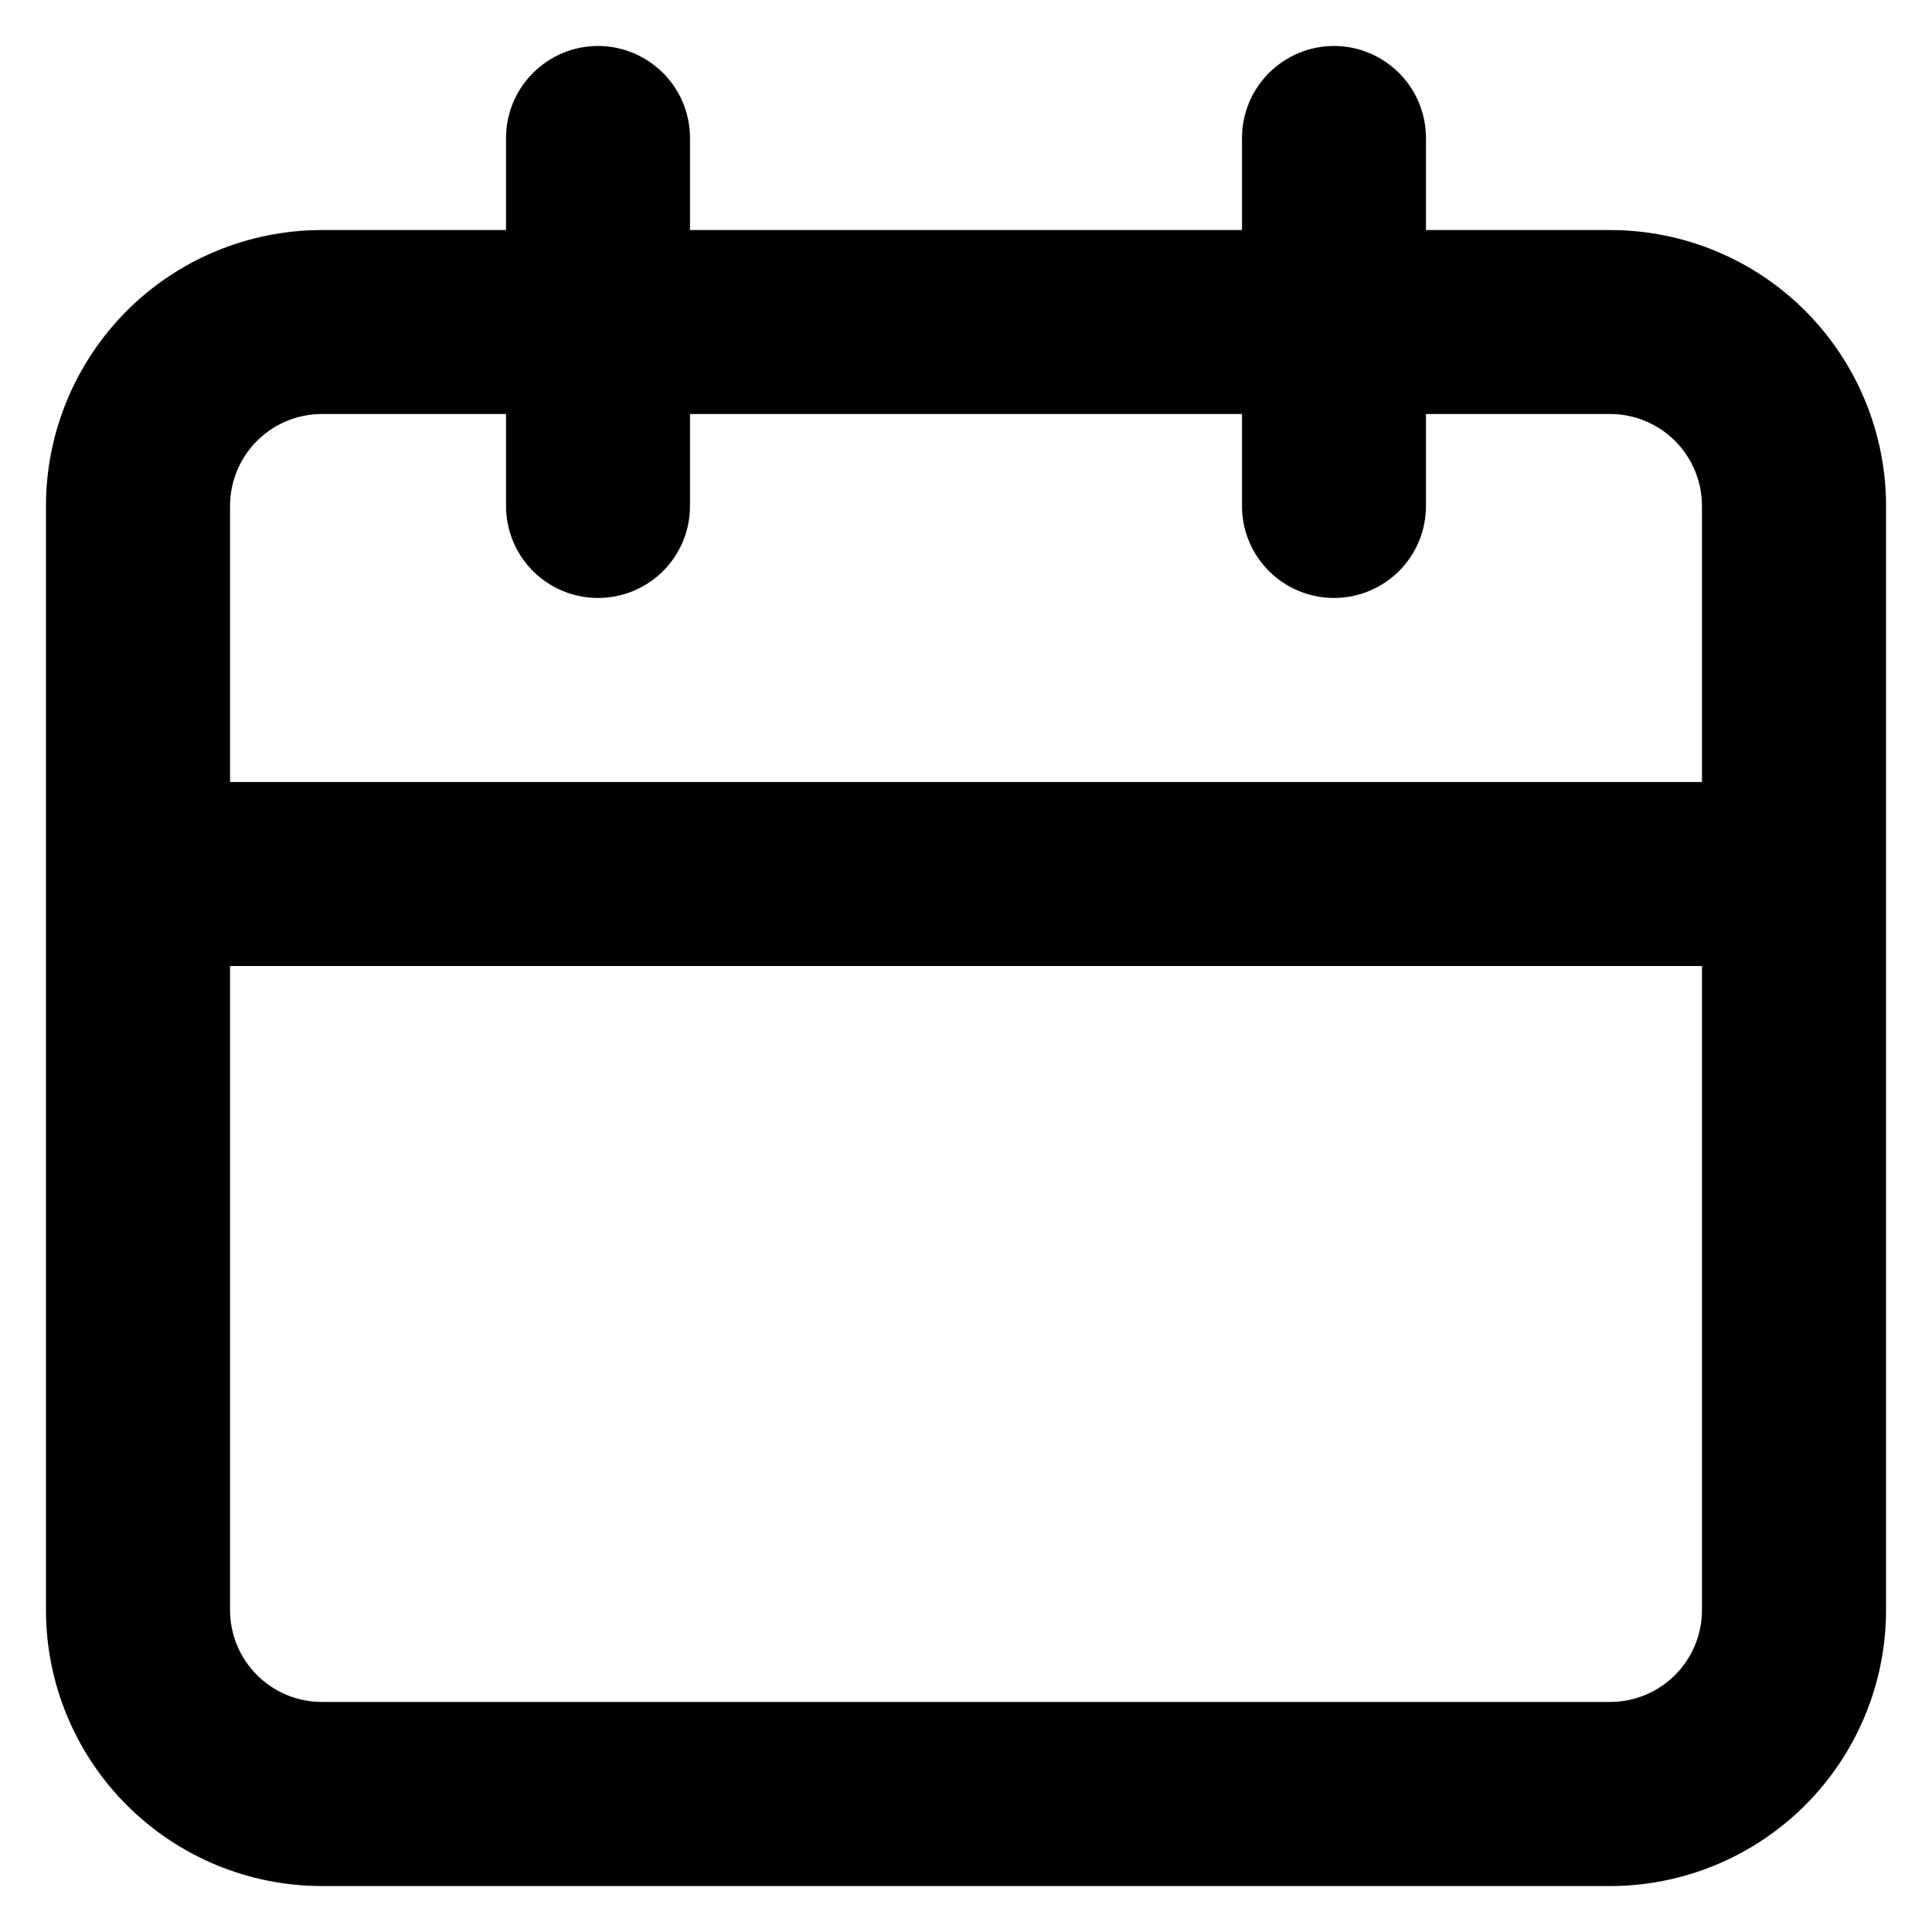 <svg width="14" height="14" viewBox="0 0 14 14" fill="none" xmlns="http://www.w3.org/2000/svg">
<path d="M11.667 1.667H10.333V1C10.333 0.823 10.263 0.654 10.138 0.529C10.013 0.404 9.843 0.333 9.667 0.333C9.49 0.333 9.32 0.404 9.195 0.529C9.07 0.654 9 0.823 9 1V1.667H5V1C5 0.823 4.93 0.654 4.805 0.529C4.68 0.404 4.51 0.333 4.333 0.333C4.156 0.333 3.987 0.404 3.862 0.529C3.737 0.654 3.667 0.823 3.667 1V1.667H2.333C1.803 1.667 1.294 1.877 0.919 2.252C0.544 2.628 0.333 3.136 0.333 3.667V11.667C0.333 12.197 0.544 12.706 0.919 13.081C1.294 13.456 1.803 13.667 2.333 13.667H11.667C12.197 13.667 12.706 13.456 13.081 13.081C13.456 12.706 13.667 12.197 13.667 11.667V3.667C13.667 3.136 13.456 2.628 13.081 2.252C12.706 1.877 12.197 1.667 11.667 1.667ZM12.333 11.667C12.333 11.844 12.263 12.013 12.138 12.138C12.013 12.263 11.843 12.333 11.667 12.333H2.333C2.156 12.333 1.987 12.263 1.862 12.138C1.737 12.013 1.667 11.844 1.667 11.667V7H12.333V11.667ZM12.333 5.667H1.667V3.667C1.667 3.49 1.737 3.32 1.862 3.195C1.987 3.07 2.156 3 2.333 3H3.667V3.667C3.667 3.844 3.737 4.013 3.862 4.138C3.987 4.263 4.156 4.333 4.333 4.333C4.51 4.333 4.68 4.263 4.805 4.138C4.93 4.013 5 3.844 5 3.667V3H9V3.667C9 3.844 9.07 4.013 9.195 4.138C9.32 4.263 9.49 4.333 9.667 4.333C9.843 4.333 10.013 4.263 10.138 4.138C10.263 4.013 10.333 3.844 10.333 3.667V3H11.667C11.843 3 12.013 3.07 12.138 3.195C12.263 3.32 12.333 3.49 12.333 3.667V5.667Z" fill="black"/>
</svg>
